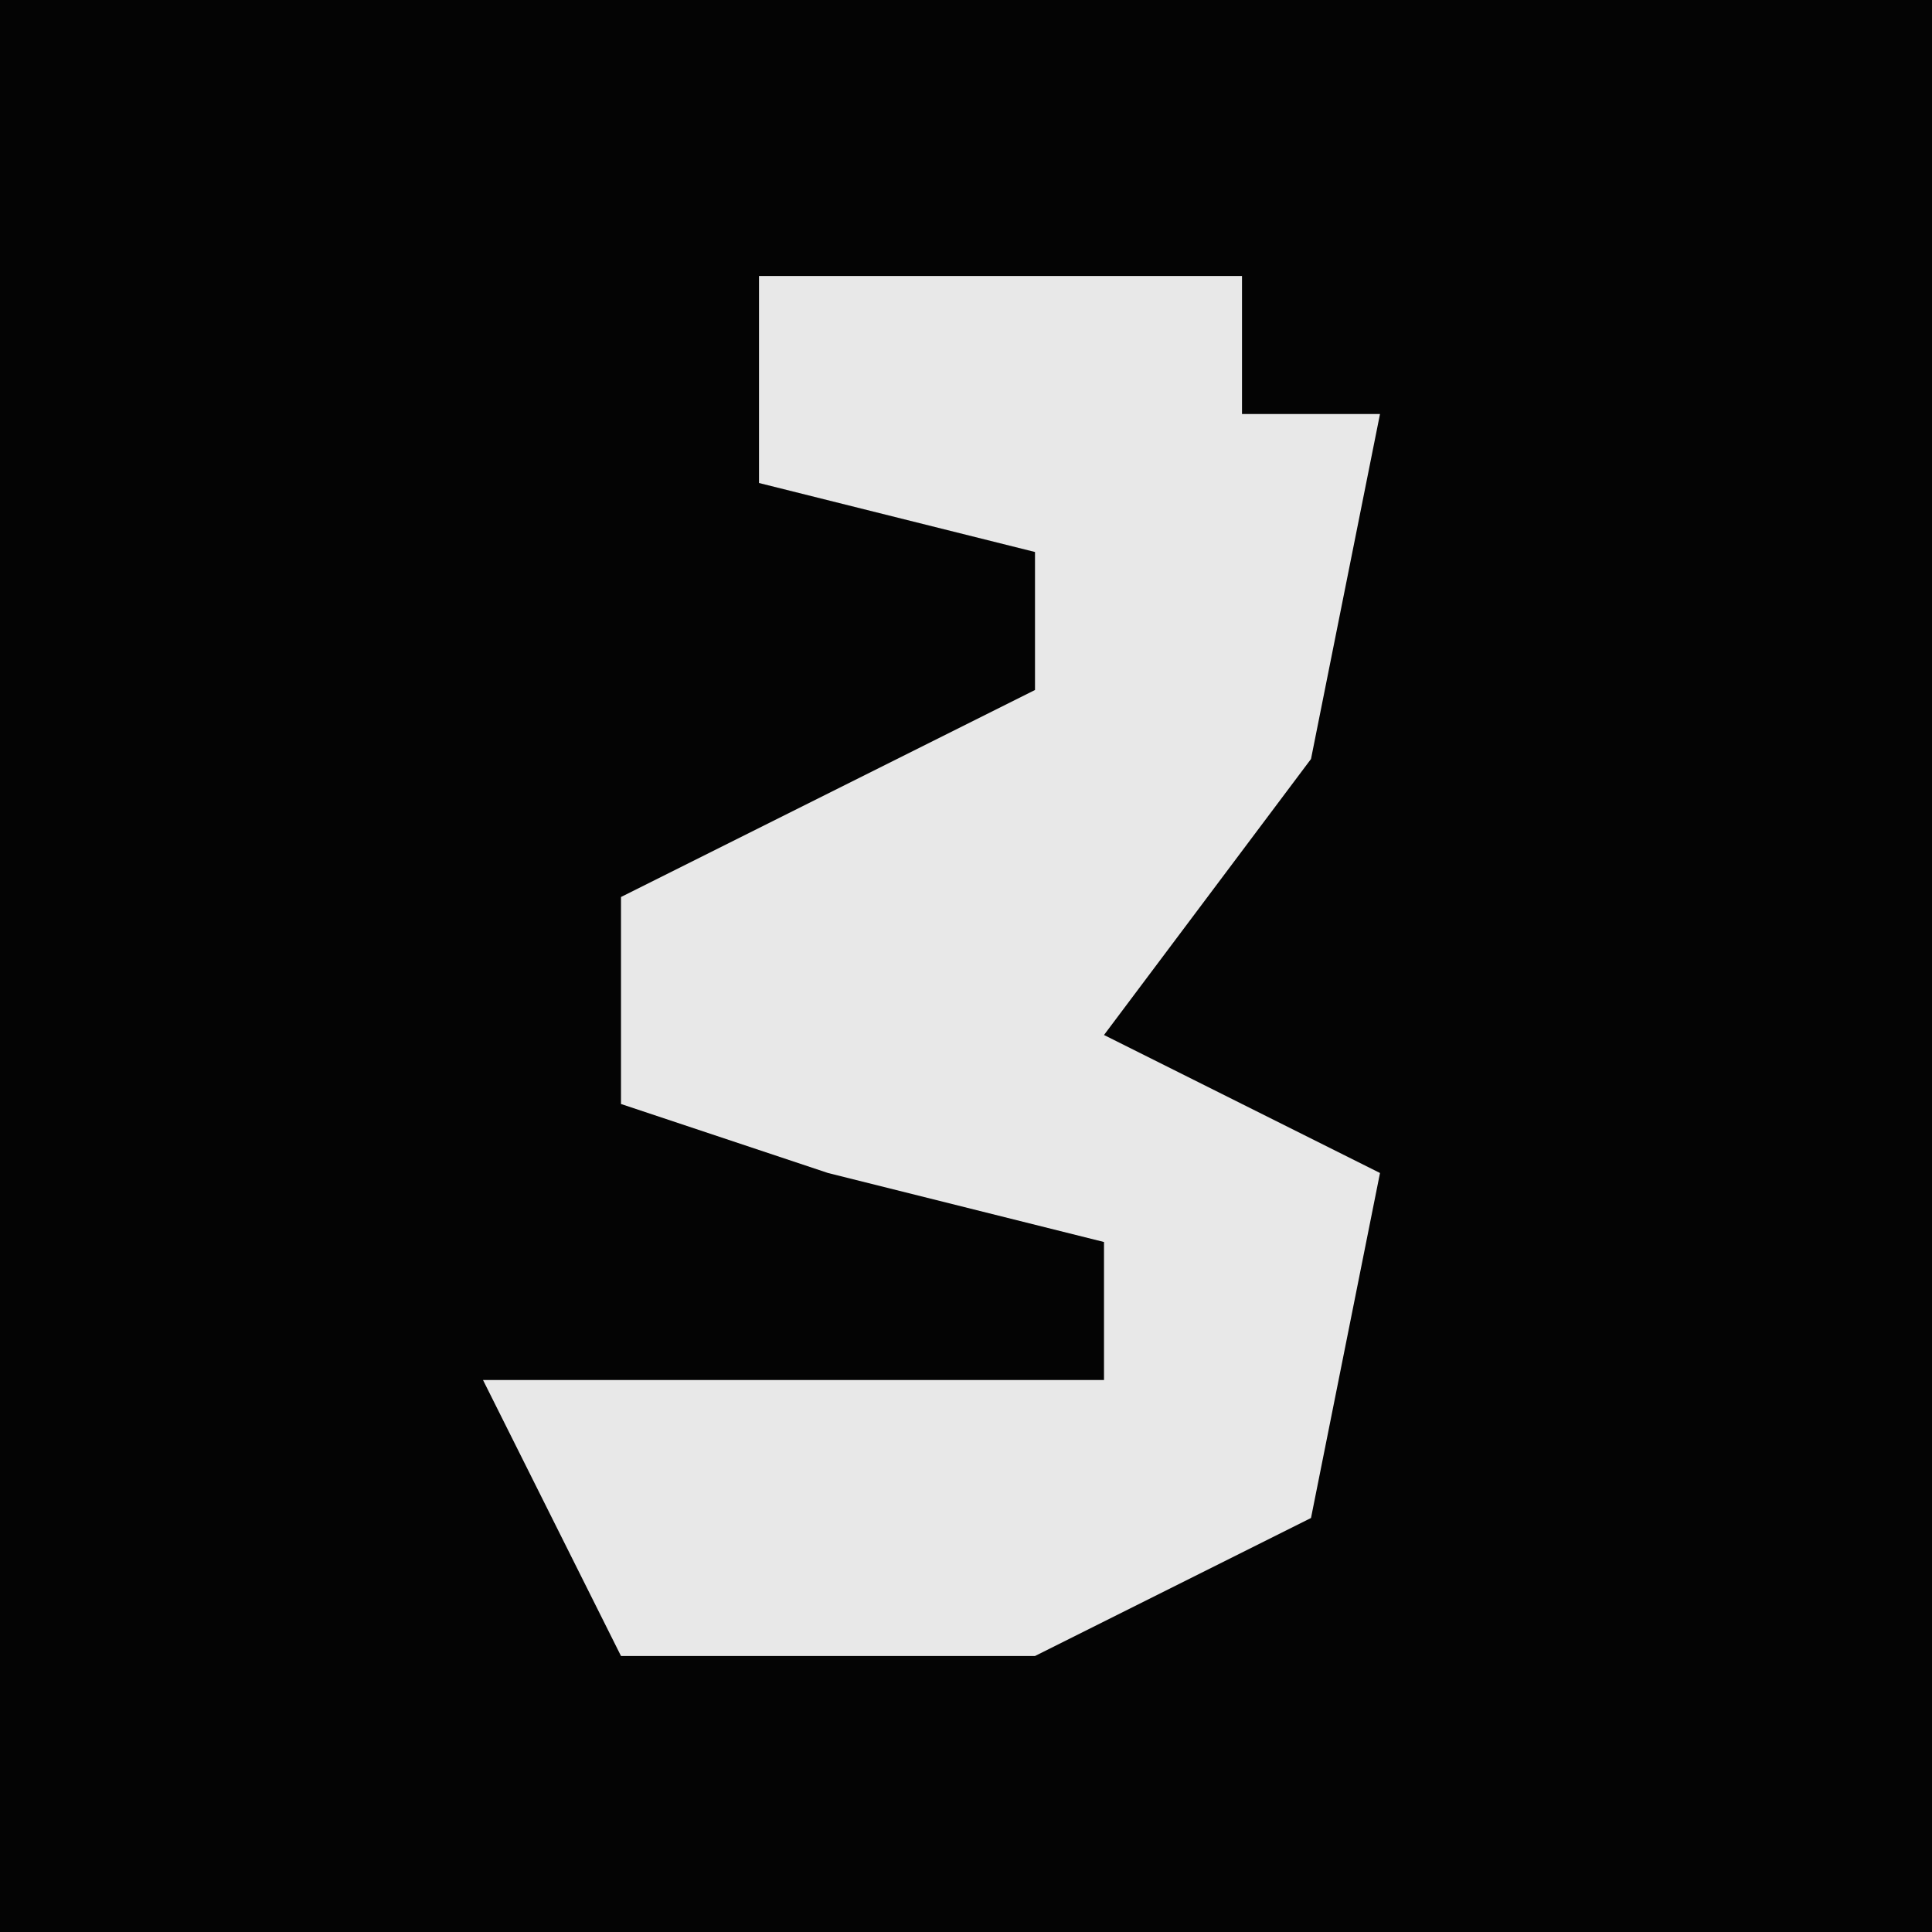 <?xml version="1.0" encoding="UTF-8"?>
<svg version="1.1" xmlns="http://www.w3.org/2000/svg" width="28" height="28">
<path d="M0,0 L28,0 L28,28 L0,28 Z " fill="#040404" transform="translate(0,0)"/>
<path d="M0,0 L7,0 L7,2 L9,2 L8,7 L5,11 L9,13 L8,18 L4,20 L-2,20 L-4,16 L5,16 L5,14 L1,13 L-2,12 L-2,9 L4,6 L4,4 L0,3 Z " fill="#E8E8E8" transform="translate(11,4)"/>
</svg>
